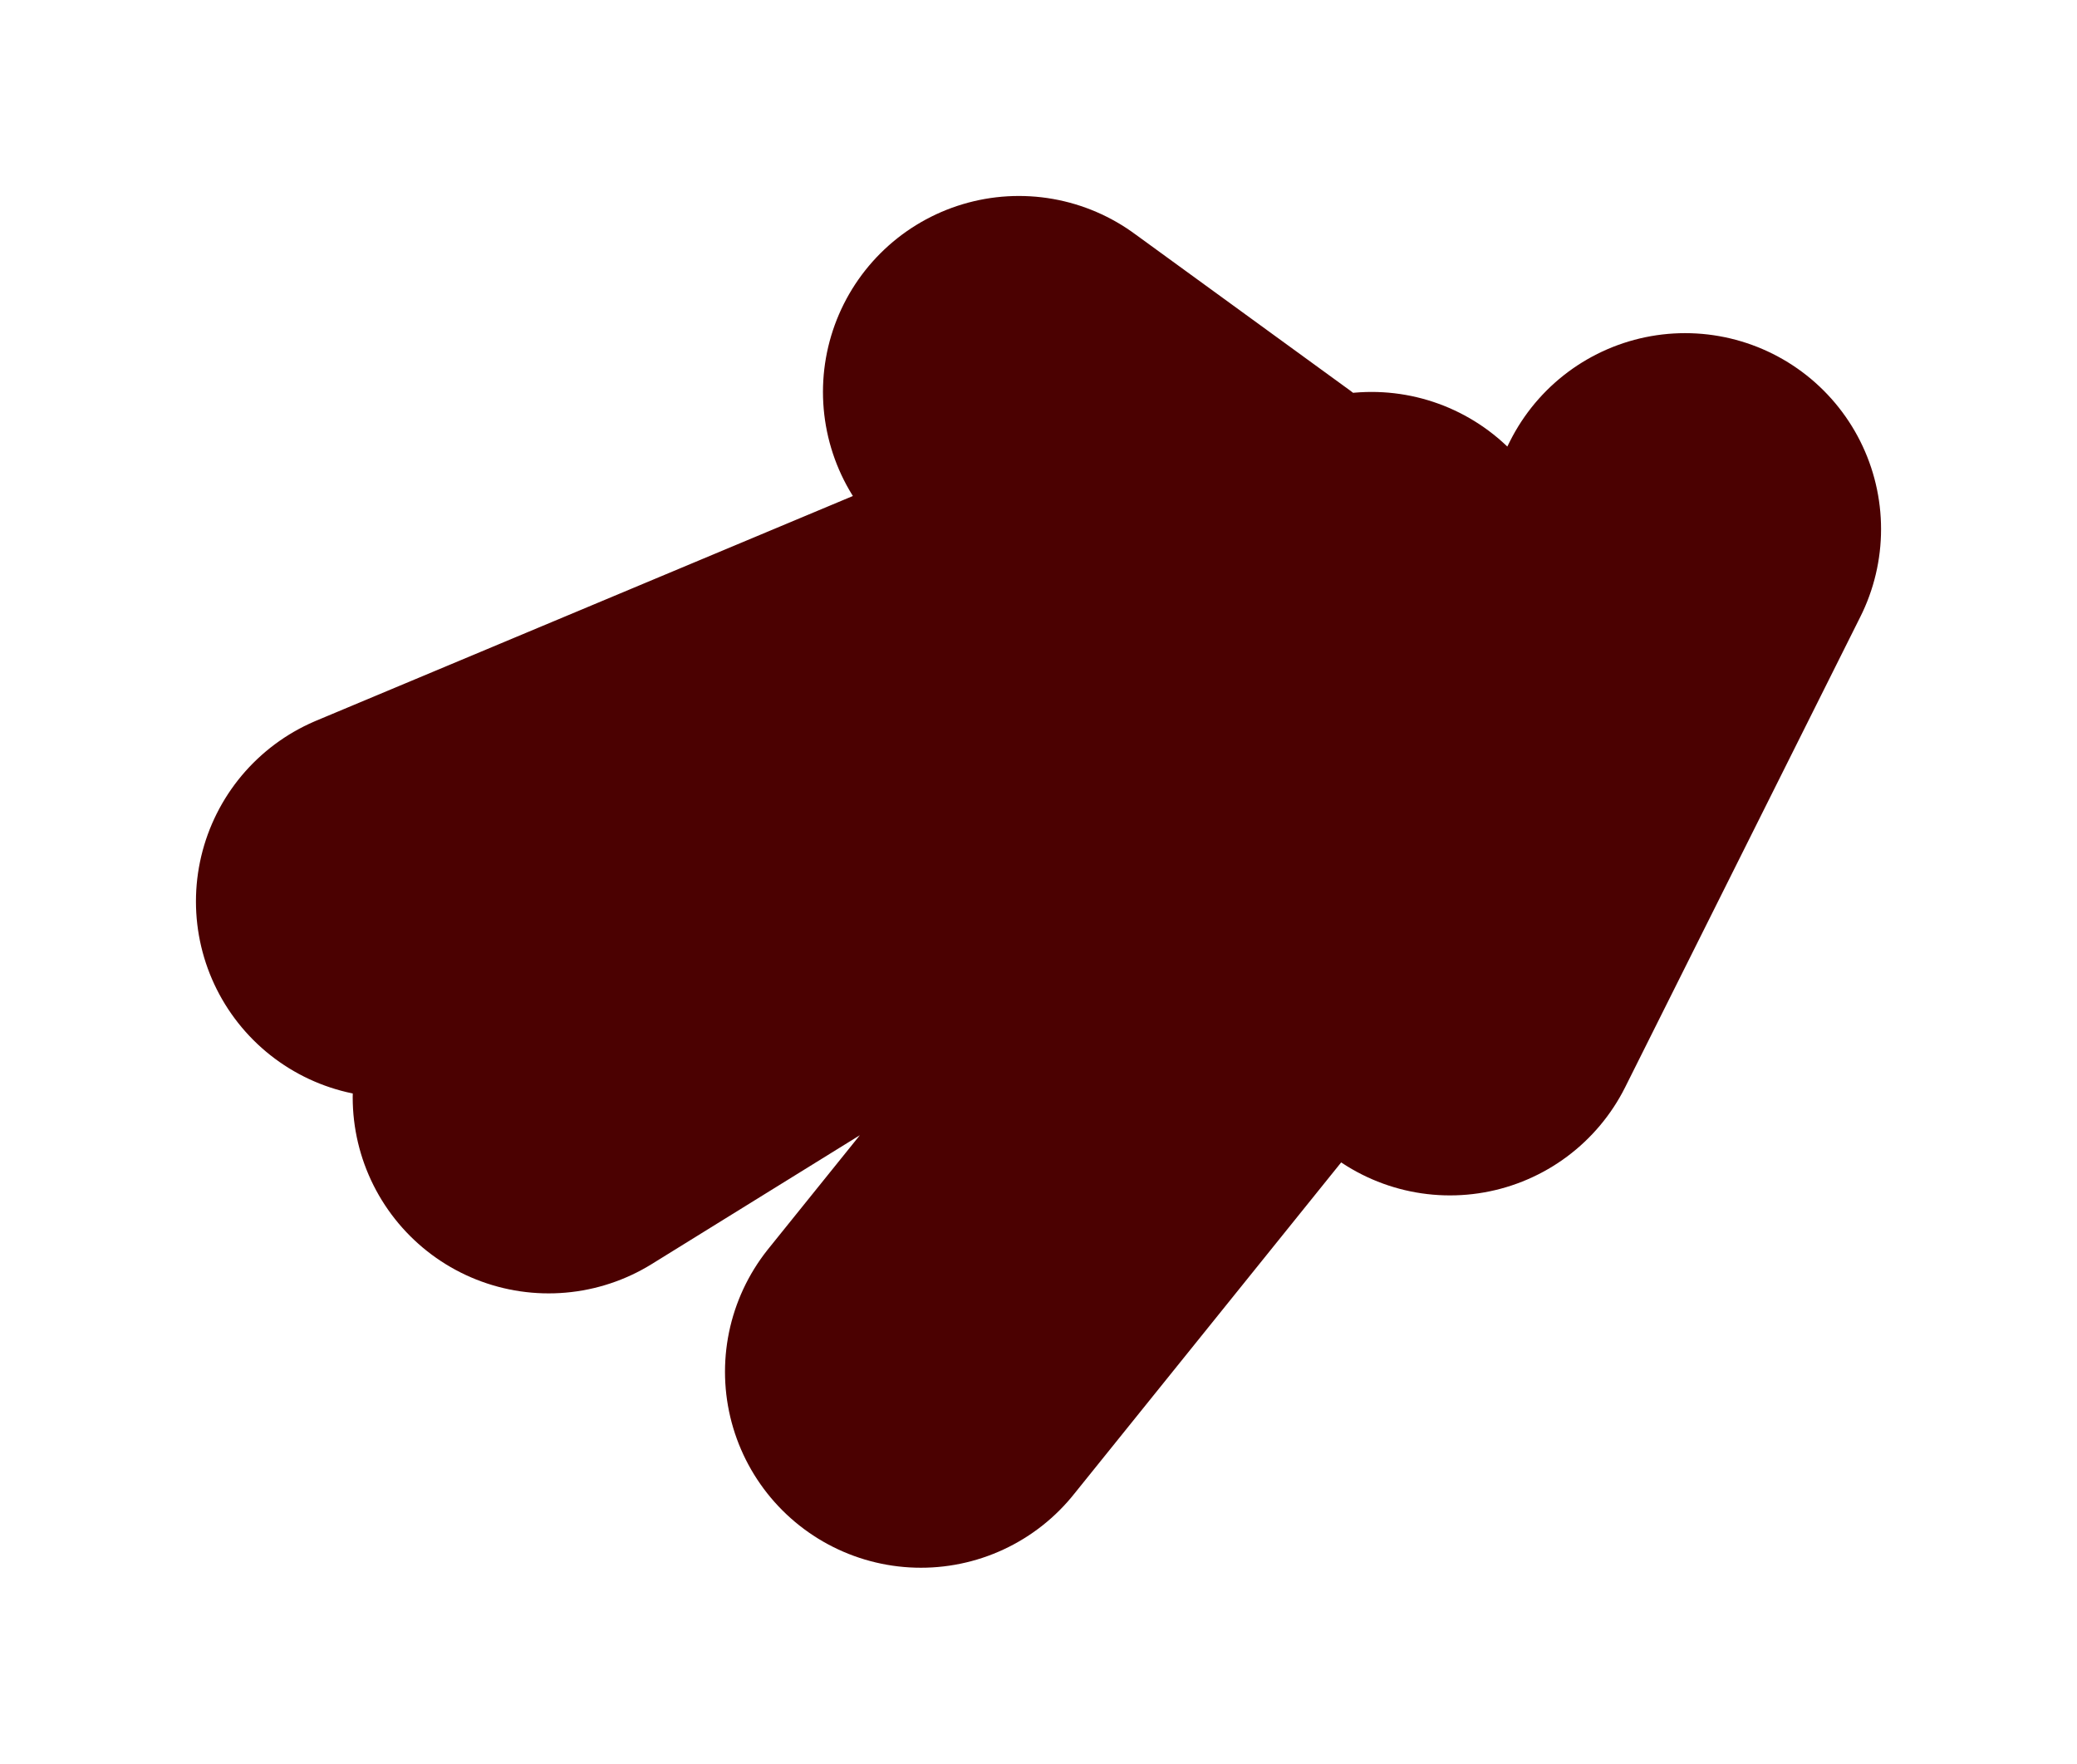 <?xml version="1.0" encoding="UTF-8" standalone="no"?>
<svg xmlns:xlink="http://www.w3.org/1999/xlink" height="4.5px" width="5.3px" xmlns="http://www.w3.org/2000/svg">
  <g id="shape0" transform="matrix(1.0, 0.0, 0.0, 1.0, 2.65, 2.25)">
    <path d="M1.05 0.3 L1.65 -0.9 M-0.05 -1.25 L0.5 -0.85 -1.65 0.05 M-1.25 0.55 L0.85 -0.75 M-0.3 1.25 L1.15 -0.55" fill="none" stroke="#4b0101" stroke-linecap="round" stroke-linejoin="round" stroke-width="1"/>
  </g>
</svg>